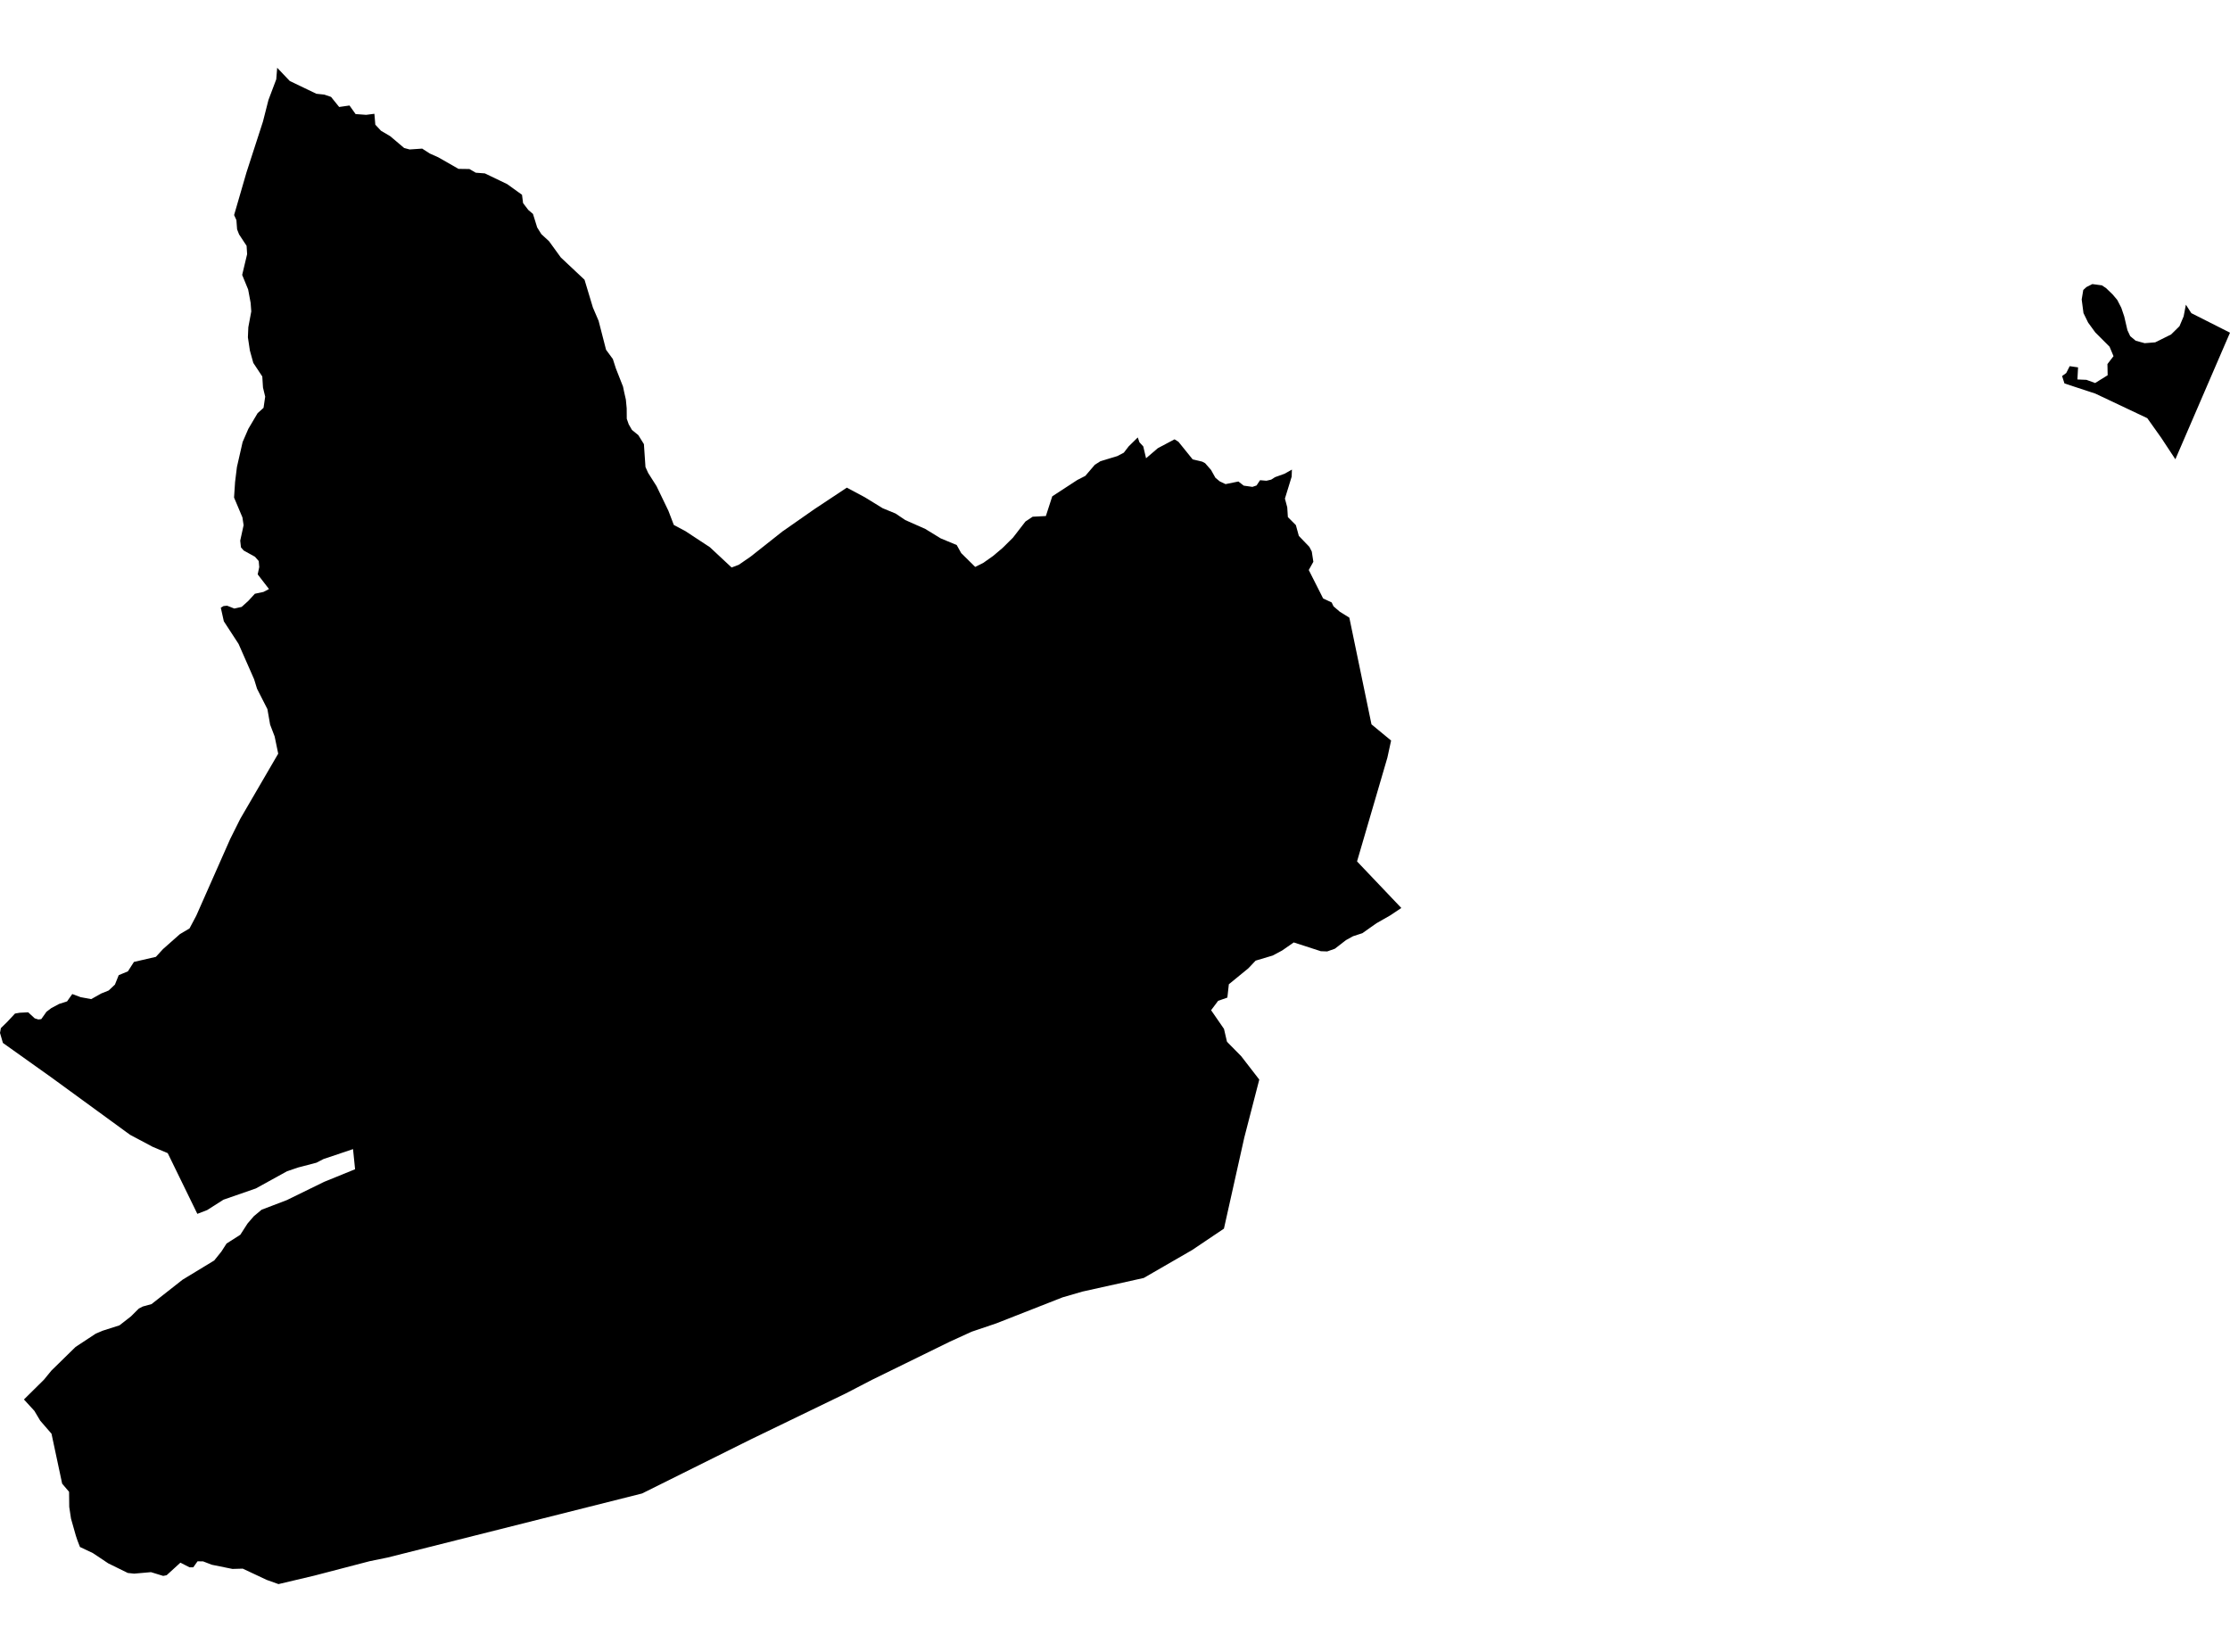 <?xml version='1.0'?>
<svg  baseProfile = 'tiny' width = '540' height = '400' stroke-linecap = 'round' stroke-linejoin = 'round' version='1.1' xmlns='http://www.w3.org/2000/svg'>
<path id='2516701001' title='2516701001'  d='M 205.067 118.084 209.393 120.395 213.75 123.07 216.867 124.353 219.214 125.932 224.068 128.086 227.795 130.368 231.668 131.977 232.757 133.932 236.146 137.278 237.036 136.837 238.113 136.292 238.119 136.292 240.479 134.628 242.784 132.679 245.296 130.192 248.321 126.277 248.333 126.271 250.064 125.121 253.253 124.958 253.259 124.958 254.808 120.183 260.914 116.202 260.926 116.202 262.808 115.239 265.114 112.547 265.126 112.534 266.487 111.675 270.548 110.447 270.566 110.441 272.133 109.618 273.331 108.069 275.516 105.926 275.915 107.094 276.024 107.209 276.847 108.105 277.519 110.961 277.519 110.973 277.537 110.955 280.369 108.529 284.399 106.392 284.417 106.38 284.417 106.386 285.367 106.979 288.81 111.246 291.11 111.784 291.818 112.159 293.252 113.793 293.851 114.864 294.317 115.693 295.358 116.559 296.768 117.23 299.884 116.595 301.173 117.599 303.279 117.896 304.278 117.557 305.125 116.28 305.131 116.28 306.668 116.413 307.824 116.141 308.762 115.542 311.085 114.707 312.834 113.714 312.846 113.708 312.846 113.714 312.84 113.714 312.78 115.421 311.152 120.716 311.146 120.734 311.709 122.84 311.86 125.212 313.802 127.16 314.129 128.359 314.516 129.769 317.064 132.425 317.651 133.551 318.032 136.038 317.554 136.891 316.919 138.029 319.799 143.723 320.398 144.915 322.468 145.883 322.91 146.815 324.416 148.116 326.746 149.568 332.108 175.401 336.858 179.323 335.962 183.45 328.61 208.593 339.333 219.866 336.676 221.646 333.312 223.564 329.899 225.972 327.636 226.71 325.929 227.654 323.236 229.736 321.391 230.39 319.842 230.335 313.282 228.211 310.468 230.166 308.175 231.388 304.054 232.617 302.299 234.468 297.567 238.341 297.21 241.566 294.971 242.353 293.27 244.622 296.393 249.149 297.107 252.223 297.373 252.525 300.538 255.732 304.937 261.421 301.312 275.442 296.381 297.511 288.714 302.672 276.956 309.462 262.1 312.76 257.295 314.158 241.247 320.457 235.432 322.424 235.244 322.496 230.004 324.887 211.112 334.145 204.812 337.413 181.745 348.578 155.47 361.648 93.946 377.134 89.529 378.041 76.041 381.557 67.436 383.59 64.622 382.586 58.776 379.845 56.289 379.917 51.303 378.907 49.179 378.09 47.836 378.072 46.801 379.524 45.899 379.53 43.684 378.398 40.35 381.442 39.515 381.606 36.562 380.698 32.489 381.055 30.946 380.892 26.214 378.568 22.468 376.069 19.364 374.604 18.753 373.019 18.372 371.881 17.192 367.724 16.768 364.904 16.726 361.243 15.05 359.264 12.472 347.174 9.743 344.021 8.321 341.637 5.797 338.883 10.65 334.085 12.441 331.894 18.299 326.158 23.195 322.938 24.883 322.224 28.931 320.929 31.703 318.769 33.615 316.869 34.547 316.379 36.695 315.786 44.211 309.88 51.872 305.226 53.615 303.06 54.855 301.129 58.195 298.993 59.938 296.282 61.451 294.521 63.345 292.936 69.439 290.612 78.479 286.189 85.983 283.133 85.487 278.255 78.304 280.676 76.634 281.547 72.253 282.691 69.517 283.611 61.959 287.78 54.117 290.503 50.159 293.021 47.787 293.934 40.616 279.236 36.949 277.693 31.491 274.788 12.466 260.918 0.702 252.543 0 250.117 0.212 248.961 1.767 247.436 3.631 245.433 4.781 245.233 6.826 245.131 8.405 246.589 9.295 246.867 9.997 246.777 11.255 244.997 12.435 244.102 14.299 243.109 16.242 242.486 17.5 240.707 19.528 241.464 22.087 241.936 24.538 240.562 26.311 239.848 27.83 238.42 28.75 236.132 30.971 235.213 32.435 232.931 37.748 231.703 39.473 229.821 43.569 226.196 45.893 224.816 47.527 221.736 55.739 203.171 58.189 198.263 67.369 182.5 66.504 178.324 65.409 175.462 64.755 171.716 62.244 166.784 61.536 164.485 57.772 155.928 54.202 150.446 53.469 147.16 54.135 146.755 54.994 146.67 56.743 147.36 58.522 146.96 60.126 145.508 61.717 143.777 63.781 143.342 65.136 142.634 62.401 139.088 62.776 137.315 62.649 135.856 61.747 134.821 59.006 133.303 58.347 132.54 58.171 130.918 58.988 127.173 58.704 125.285 56.676 120.48 56.925 116.704 57.372 113.091 58.752 107.034 60.138 103.839 62.377 100.057 63.817 98.756 64.216 96.051 63.684 93.842 63.514 91.161 61.336 87.875 60.507 84.874 60.029 81.679 60.132 79.24 60.846 75.41 60.695 73.352 60.089 70.097 58.643 66.569 59.841 61.54 59.714 59.531 57.893 56.76 57.415 55.537 57.245 53.298 56.689 52.07 59.69 41.734 63.672 29.45 65.009 24.198 66.897 19.205 67.121 16.41 70.165 19.611 76.603 22.703 78.534 22.909 80.162 23.465 82.128 25.904 84.634 25.547 86.104 27.623 88.658 27.81 90.661 27.556 90.884 30.188 92.258 31.665 94.491 32.978 97.862 35.834 99.187 36.191 102.231 35.986 104.082 37.178 106.128 38.091 111.029 40.893 113.668 40.929 115.199 41.819 117.413 41.988 122.817 44.584 126.406 47.168 126.666 49.183 127.925 50.835 129.062 51.804 130.079 55.077 131.083 56.687 132.959 58.424 135.803 62.345 141.546 67.743 143.573 74.472 144.953 77.685 146.756 84.692 148.402 86.937 149.134 89.207 150.865 93.612 151.155 95.004 151.555 96.765 151.755 98.877 151.773 101.4 152.245 102.75 153.031 104.111 154.568 105.364 155.924 107.542 156.305 113.091 156.953 114.525 158.986 117.727 161.872 123.723 163.167 127.118 165.939 128.589 171.911 132.516 177.164 137.417 178.901 136.758 181.775 134.779 189.581 128.607 189.739 128.51 197.157 123.324 205.067 118.084 Z M 529.319 73.782 530.633 75.827 539.964 80.541 539.994 80.559 540 80.559 536.508 88.644 535.837 90.199 529.126 105.757 526.772 111.215 523.383 106.072 523.383 106.066 519.97 101.261 507.42 95.325 507.414 95.319 499.916 92.85 499.71 92.214 499.341 91.058 500.34 90.332 501.175 88.674 501.181 88.668 503.208 88.959 503.051 91.887 505.241 91.978 507.329 92.741 507.347 92.747 508.86 91.803 510.373 90.865 510.337 89.001 510.318 88.16 510.881 87.428 511.795 86.242 511.789 86.236 510.833 83.954 507.668 80.783 507.371 80.487 505.641 78.109 504.521 75.815 504.086 72.517 504.467 70.224 505.229 69.516 505.241 69.51 506.669 68.79 508.981 69.098 510.004 69.776 511.625 71.349 512.697 72.626 513.677 74.526 514.391 76.644 515.075 79.585 515.165 79.96 515.837 81.401 517.174 82.514 519.341 83.101 521.882 82.901 525.743 80.989 525.743 80.983 527.764 78.992 528.775 76.608 529.319 73.782 Z' />
</svg>